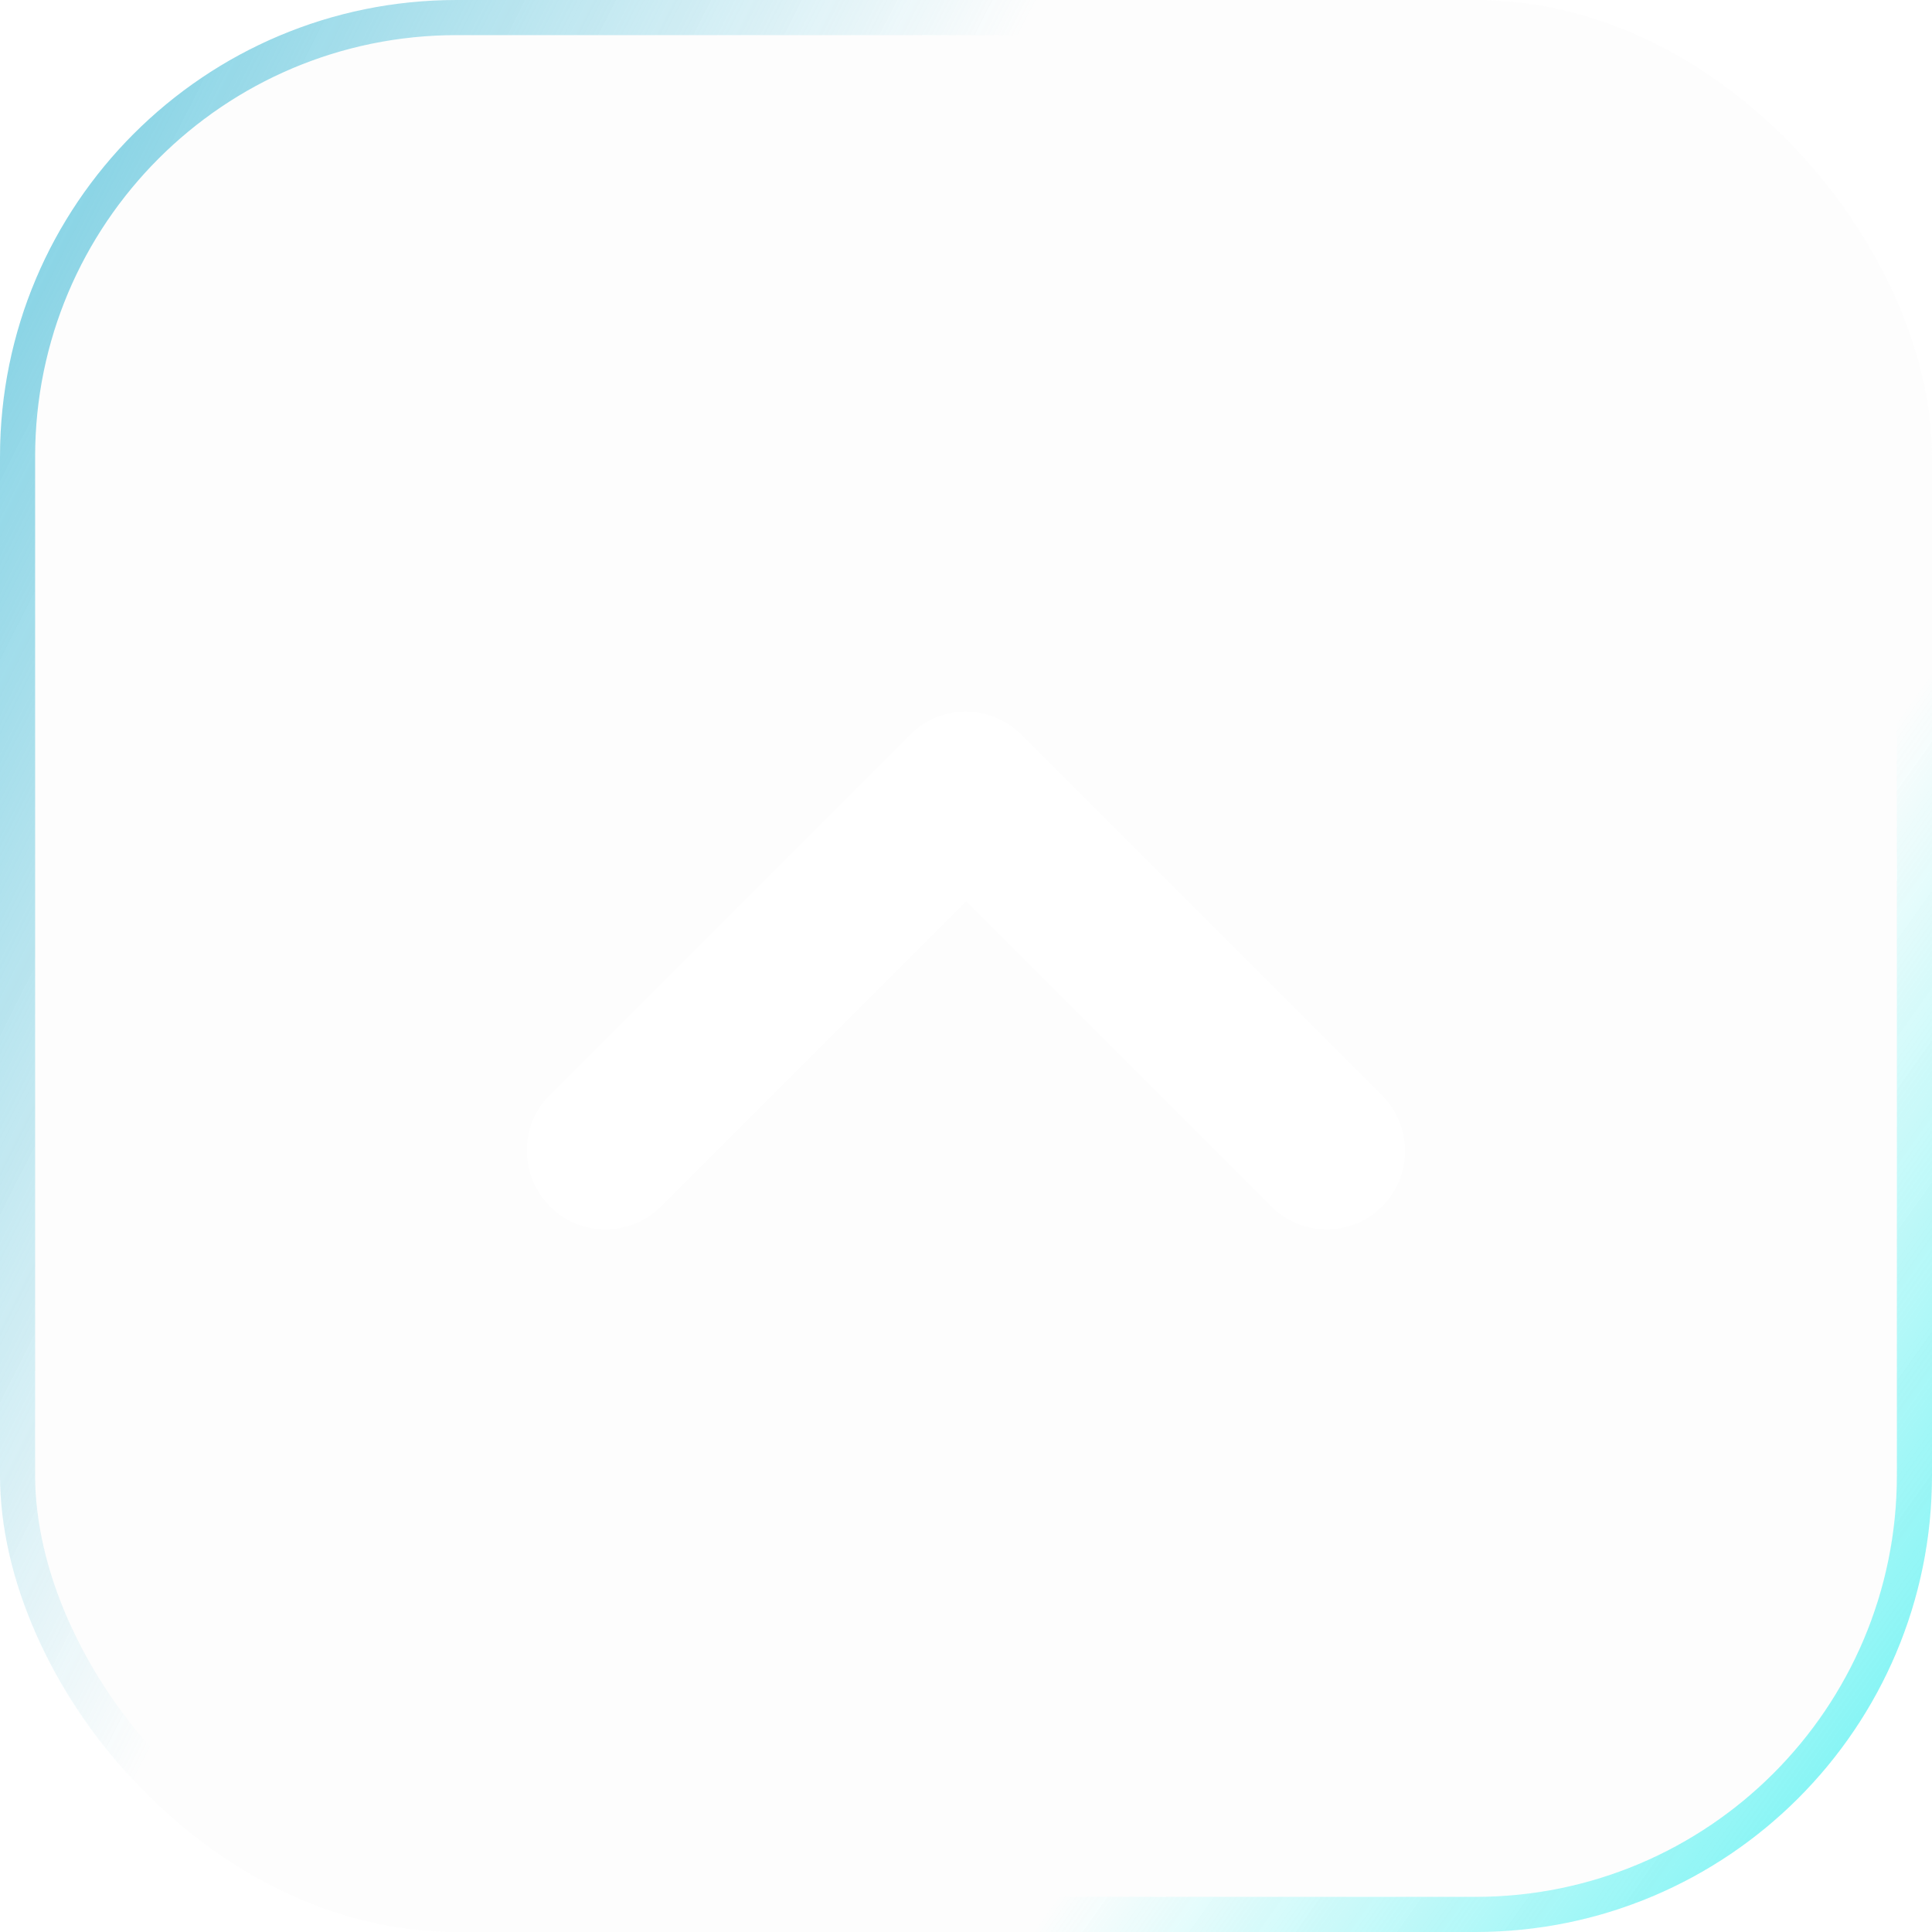 <svg width="55" height="55" viewBox="0 0 55 55" fill="none" xmlns="http://www.w3.org/2000/svg">
<g filter="url(#filter0_b_745_11)">
<rect width="55" height="55" rx="13" fill="#D9D9D9" fill-opacity="0.06"/>
<rect x="0.5" y="0.5" width="54" height="54" rx="12.5" stroke="url(#paint0_linear_745_11)"/>
<rect x="0.5" y="0.5" width="54" height="54" rx="12.5" stroke="url(#paint1_linear_745_11)"/>
</g>
<path d="M15.658 34.345C15.865 34.553 16.111 34.718 16.382 34.83C16.653 34.942 16.943 35 17.236 35C17.529 35 17.82 34.942 18.091 34.83C18.361 34.718 18.608 34.553 18.815 34.345L27.502 25.658L36.189 34.345C36.608 34.764 37.176 34.999 37.768 34.999C38.36 34.999 38.928 34.764 39.346 34.345C39.765 33.927 40 33.359 40 32.767C40 32.175 39.765 31.607 39.346 31.188L29.069 20.911C28.862 20.704 28.616 20.539 28.345 20.427C28.074 20.314 27.784 20.256 27.491 20.256C27.198 20.256 26.907 20.314 26.636 20.427C26.365 20.539 26.119 20.704 25.912 20.911L15.635 31.188C14.784 32.039 14.784 33.472 15.658 34.345Z" fill="white"/>
<defs>
<filter id="filter0_b_745_11" x="-25" y="-25" width="105" height="105" filterUnits="userSpaceOnUse" color-interpolation-filters="sRGB">
<feFlood flood-opacity="0" result="BackgroundImageFix"/>
<feGaussianBlur in="BackgroundImageFix" stdDeviation="12.5"/>
<feComposite in2="SourceAlpha" operator="in" result="effect1_backgroundBlur_745_11"/>
<feBlend mode="normal" in="SourceGraphic" in2="effect1_backgroundBlur_745_11" result="shape"/>
</filter>
<linearGradient id="paint0_linear_745_11" x1="-3.929" y1="-2.254" x2="27.793" y2="13.831" gradientUnits="userSpaceOnUse">
<stop stop-color="#5CC4DC"/>
<stop offset="0.868" stop-color="#5CC4DC" stop-opacity="0"/>
</linearGradient>
<linearGradient id="paint1_linear_745_11" x1="57.455" y1="69.877" x2="31.819" y2="51.581" gradientUnits="userSpaceOnUse">
<stop stop-color="#15EDED"/>
<stop offset="1" stop-color="#15EDED" stop-opacity="0"/>
</linearGradient>
</defs>
</svg>
